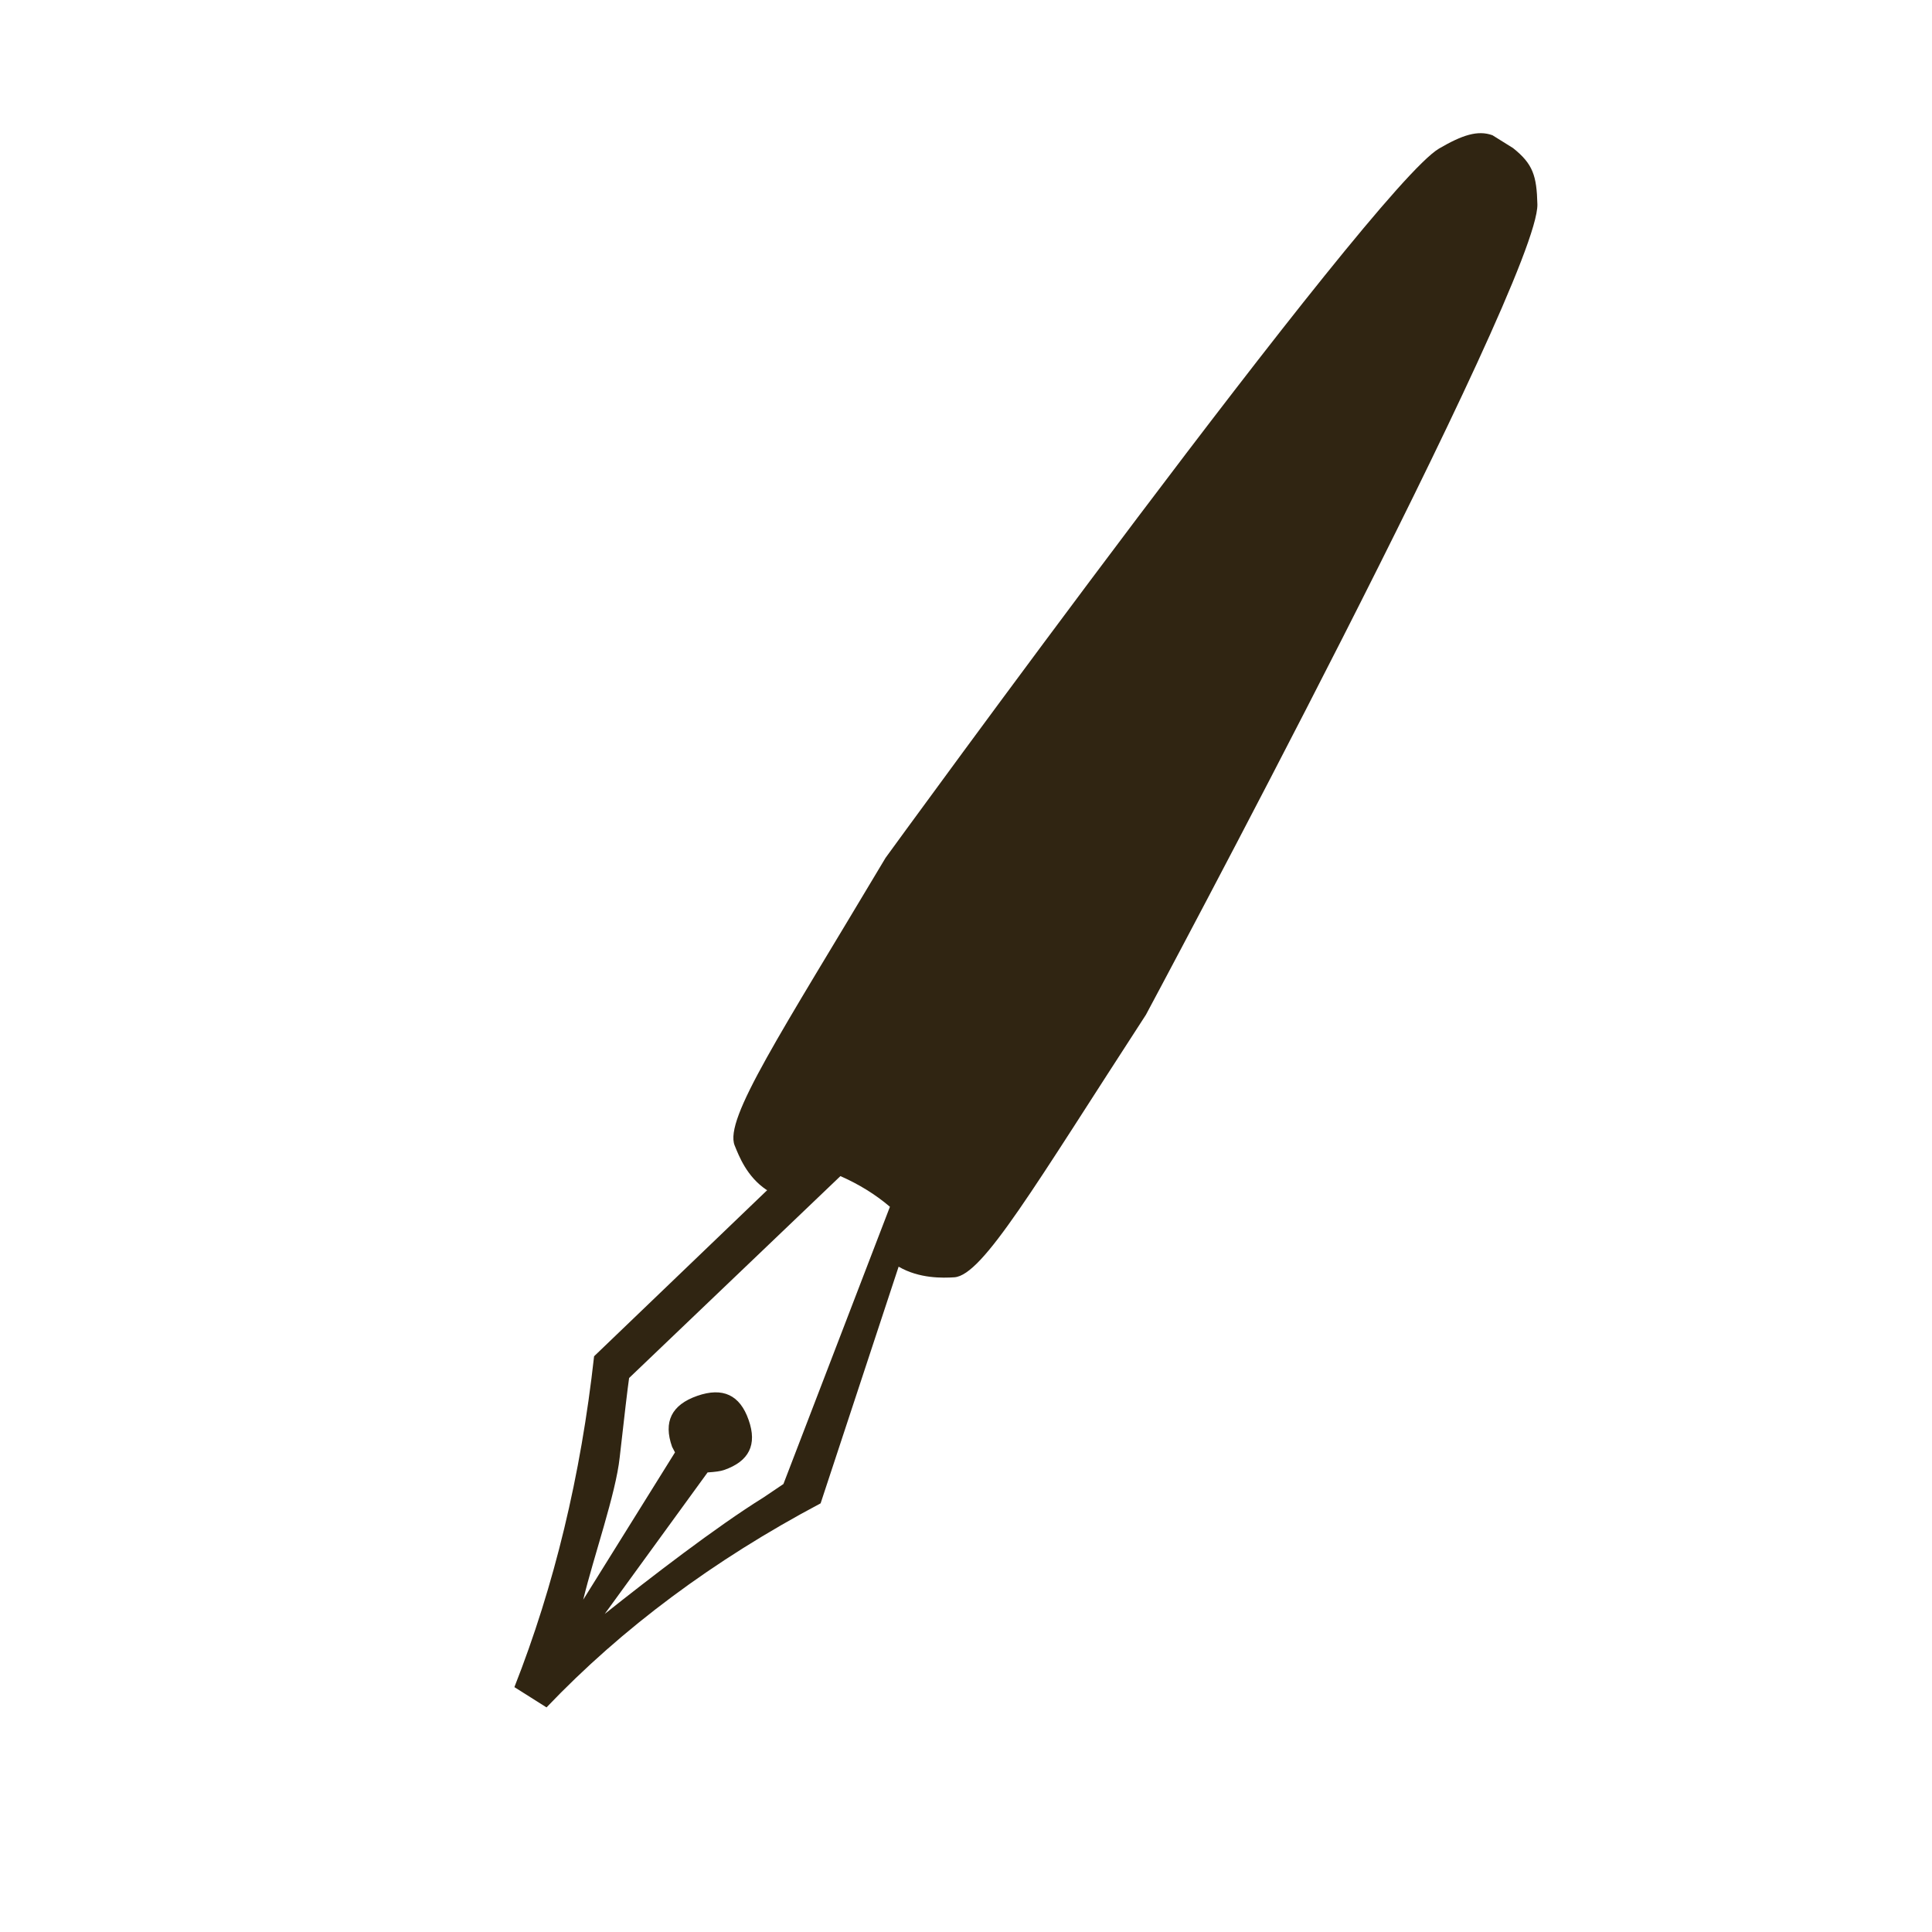 <?xml version="1.0" encoding="iso-8859-1"?>
<!-- Generator: Adobe Illustrator 18.1.1, SVG Export Plug-In . SVG Version: 6.00 Build 0)  -->
<svg version="1.1" id="Layer_1" xmlns="http://www.w3.org/2000/svg" xmlns:xlink="http://www.w3.org/1999/xlink" x="0px" y="0px"
	 viewBox="0 0 800 800" style="enable-background:new 0 0 800 800;" xml:space="preserve">
<path style="fill:#302512;" d="M395.2,528.9c11.8-0.9,32.9-37.3,79.3-108.7c0,0,162.8-303.7,162.1-335.6
	c-0.3-11.8-1.8-16.7-10.1-23.3L618,56c-6.1-2.2-12.5-0.1-22.1,5.5c-27.5,16.1-229.2,293.7-229.2,293.7
	c-43.6,73.1-66.9,108.1-62.5,119.1c1.8,4.4,5,12.9,13.2,18.4l0.3,0.1L246,561.6c-5.5,49.5-16.5,95.1-33,137l13.3,8.4
	c31.4-32.9,69.2-61,113.5-84.5l32.3-98C380.7,529.5,390.4,529.2,395.2,528.9z M324.4,614.5c-4.3,2.9-7,4.7-8.3,5.6
	c-19.5,12.1-47.1,33.4-65.7,48.2l42.6-58.6c3.1-0.2,5.4-0.5,6.8-1c10.4-3.6,13.8-10.5,10.2-20.7c-3.6-10.4-10.7-13.7-21.3-10
	c-10.6,3.7-14.1,10.7-10.4,21.1l1.2,2.3l-38,61c4.3-17.8,13.5-43.9,15.1-58.9c2-17.8,3.3-28.8,3.9-32.9L348,487
	c7.5,3.3,14.4,7.5,20.5,12.7L324.4,614.5z"/>
</svg>
